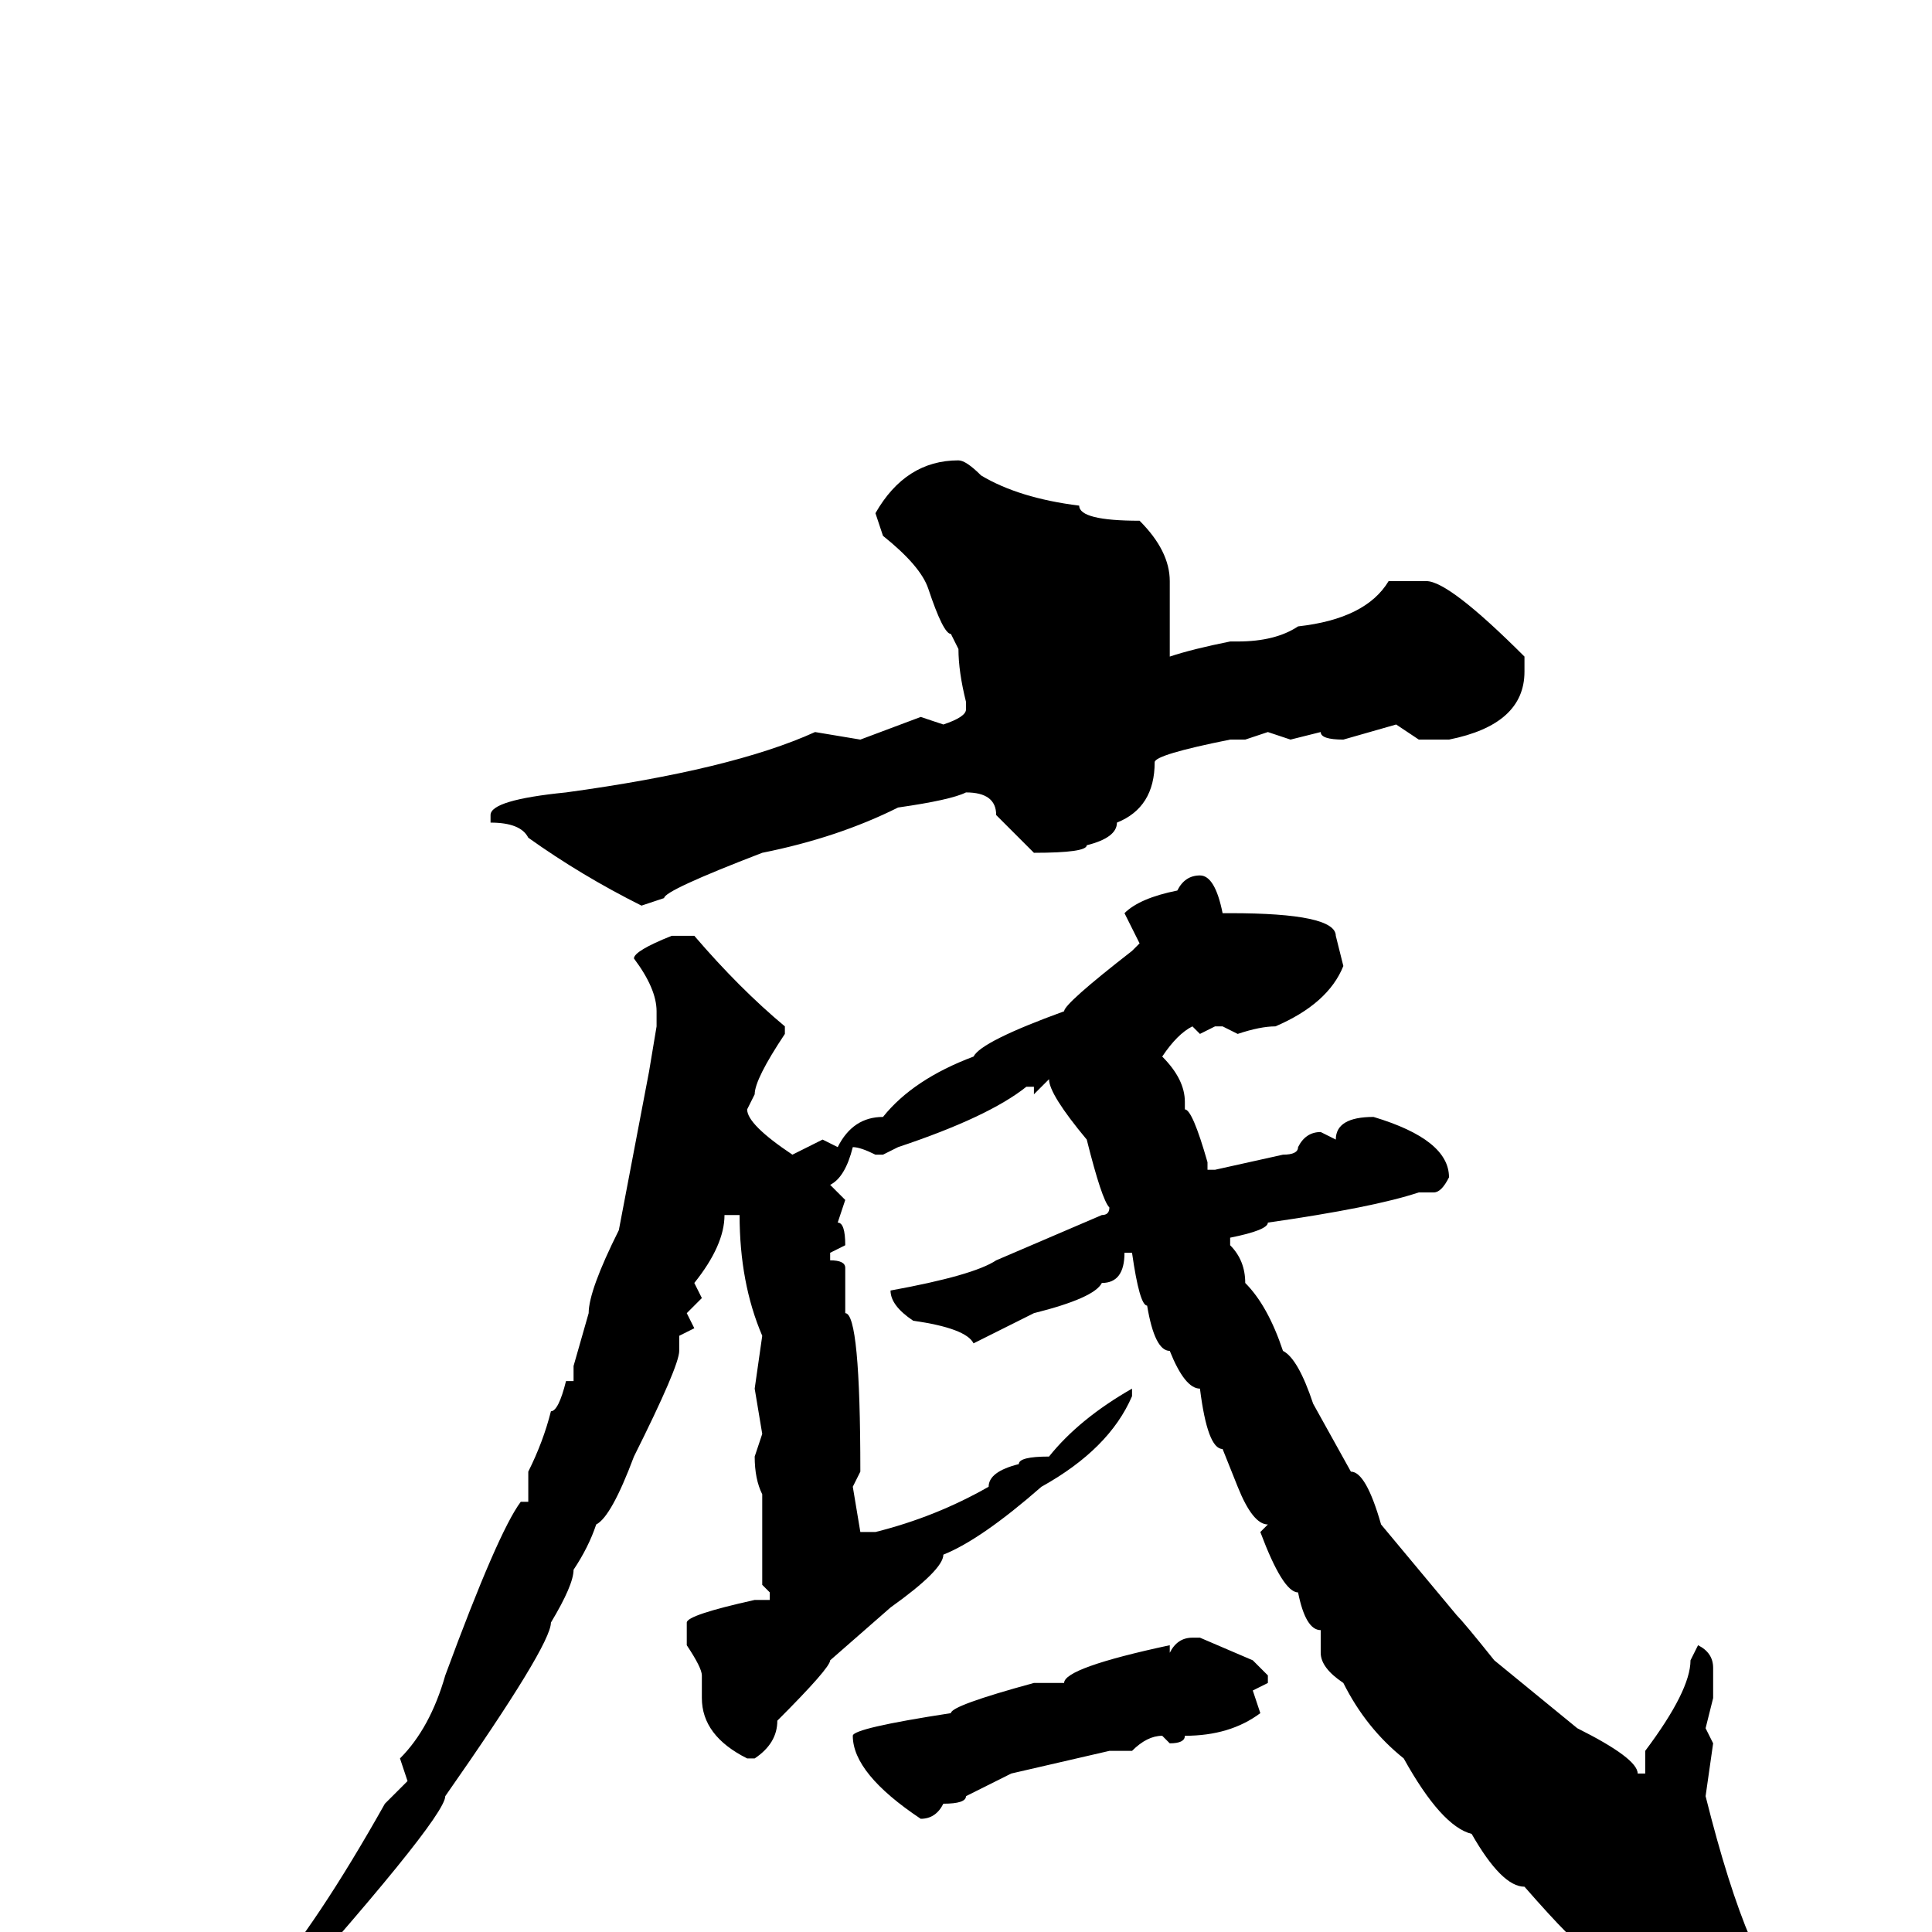 <svg xmlns="http://www.w3.org/2000/svg" viewBox="0 -256 256 256">
	<path fill="#000000" d="M127 -195Q128 -195 130 -193Q135 -190 143 -189Q143 -187 151 -187Q155 -183 155 -179V-175V-169Q158 -170 163 -171H164Q169 -171 172 -173Q181 -174 184 -179H185H189Q192 -179 202 -169V-167Q202 -160 192 -158H188L185 -160L178 -158Q175 -158 175 -159L171 -158L168 -159L165 -158H163Q153 -156 153 -155Q153 -149 148 -147Q148 -145 144 -144Q144 -143 137 -143L132 -148Q132 -151 128 -151Q126 -150 119 -149Q111 -145 101 -143Q88 -138 88 -137L85 -136Q77 -140 70 -145Q69 -147 65 -147V-148Q65 -150 75 -151Q97 -154 108 -159L114 -158L122 -161L125 -160Q128 -161 128 -162V-163Q127 -167 127 -170L126 -172Q125 -172 123 -178Q122 -181 117 -185L116 -188Q120 -195 127 -195ZM159 -140Q161 -140 162 -135H163Q177 -135 177 -132L178 -128Q176 -123 169 -120Q167 -120 164 -119L162 -120H161L159 -119L158 -120Q156 -119 154 -116Q157 -113 157 -110V-109Q158 -109 160 -102V-101H161L170 -103Q172 -103 172 -104Q173 -106 175 -106L177 -105Q177 -108 182 -108Q192 -105 192 -100Q191 -98 190 -98H188Q182 -96 168 -94Q168 -93 163 -92V-91Q165 -89 165 -86Q168 -83 170 -77Q172 -76 174 -70L179 -61Q181 -61 183 -54L193 -42Q194 -41 198 -36L209 -27Q217 -23 217 -21H218V-24Q224 -32 224 -36L225 -38Q227 -37 227 -35V-31L226 -27L227 -25L226 -18Q229 -6 232 1Q231 8 226 8L225 9H224Q216 6 210 2Q209 2 202 -6Q199 -6 195 -13Q191 -14 186 -23Q181 -27 178 -33Q175 -35 175 -37V-40Q173 -40 172 -45Q170 -45 167 -53L168 -54Q166 -54 164 -59L162 -64Q160 -64 159 -72Q157 -72 155 -77Q153 -77 152 -83Q151 -83 150 -90H149Q149 -86 146 -86Q145 -84 137 -82L129 -78Q128 -80 121 -81Q118 -83 118 -85Q129 -87 132 -89L146 -95Q147 -95 147 -96Q146 -97 144 -105Q139 -111 139 -113L137 -111V-112H136Q131 -108 119 -104L117 -103H116Q114 -104 113 -104Q112 -100 110 -99L112 -97L111 -94Q112 -94 112 -91L110 -90V-89Q112 -89 112 -88V-82Q114 -82 114 -61L113 -59L114 -53H116Q124 -55 131 -59Q131 -61 135 -62Q135 -63 139 -63Q143 -68 150 -72V-71Q147 -64 138 -59Q130 -52 125 -50Q125 -48 118 -43L110 -36Q110 -35 103 -28Q103 -25 100 -23H99Q93 -26 93 -31V-34Q93 -35 91 -38V-41Q91 -42 100 -44H102V-45L101 -46V-48V-50V-54V-57V-58Q100 -60 100 -63L101 -66L100 -72L101 -79Q98 -86 98 -95H96Q96 -91 92 -86L93 -84L91 -82L92 -80L90 -79V-77Q90 -75 84 -63Q81 -55 79 -54Q78 -51 76 -48Q76 -46 73 -41Q73 -38 59 -18Q59 -15 33 14Q26 19 24 19V18L35 7Q42 -1 51 -17L53 -19L54 -20L53 -23Q57 -27 59 -34Q66 -53 69 -57H70V-61Q72 -65 73 -69Q74 -69 75 -73H76V-75L78 -82Q78 -85 82 -93L86 -114L87 -120V-122Q87 -125 84 -129Q84 -130 89 -132H92Q98 -125 104 -120V-119Q100 -113 100 -111L99 -109Q99 -107 105 -103L109 -105L111 -104Q113 -108 117 -108Q121 -113 129 -116Q130 -118 141 -122Q141 -123 150 -130L151 -131L149 -135Q151 -137 156 -138Q157 -140 159 -140ZM158 -39H159L166 -36L168 -34V-33L166 -32L167 -29Q163 -26 157 -26Q157 -25 155 -25L154 -26Q152 -26 150 -24H147L134 -21L128 -18Q128 -17 125 -17Q124 -15 122 -15Q113 -21 113 -26Q113 -27 126 -29Q126 -30 137 -33H141Q141 -35 155 -38V-37Q156 -39 158 -39Z"/>
</svg>